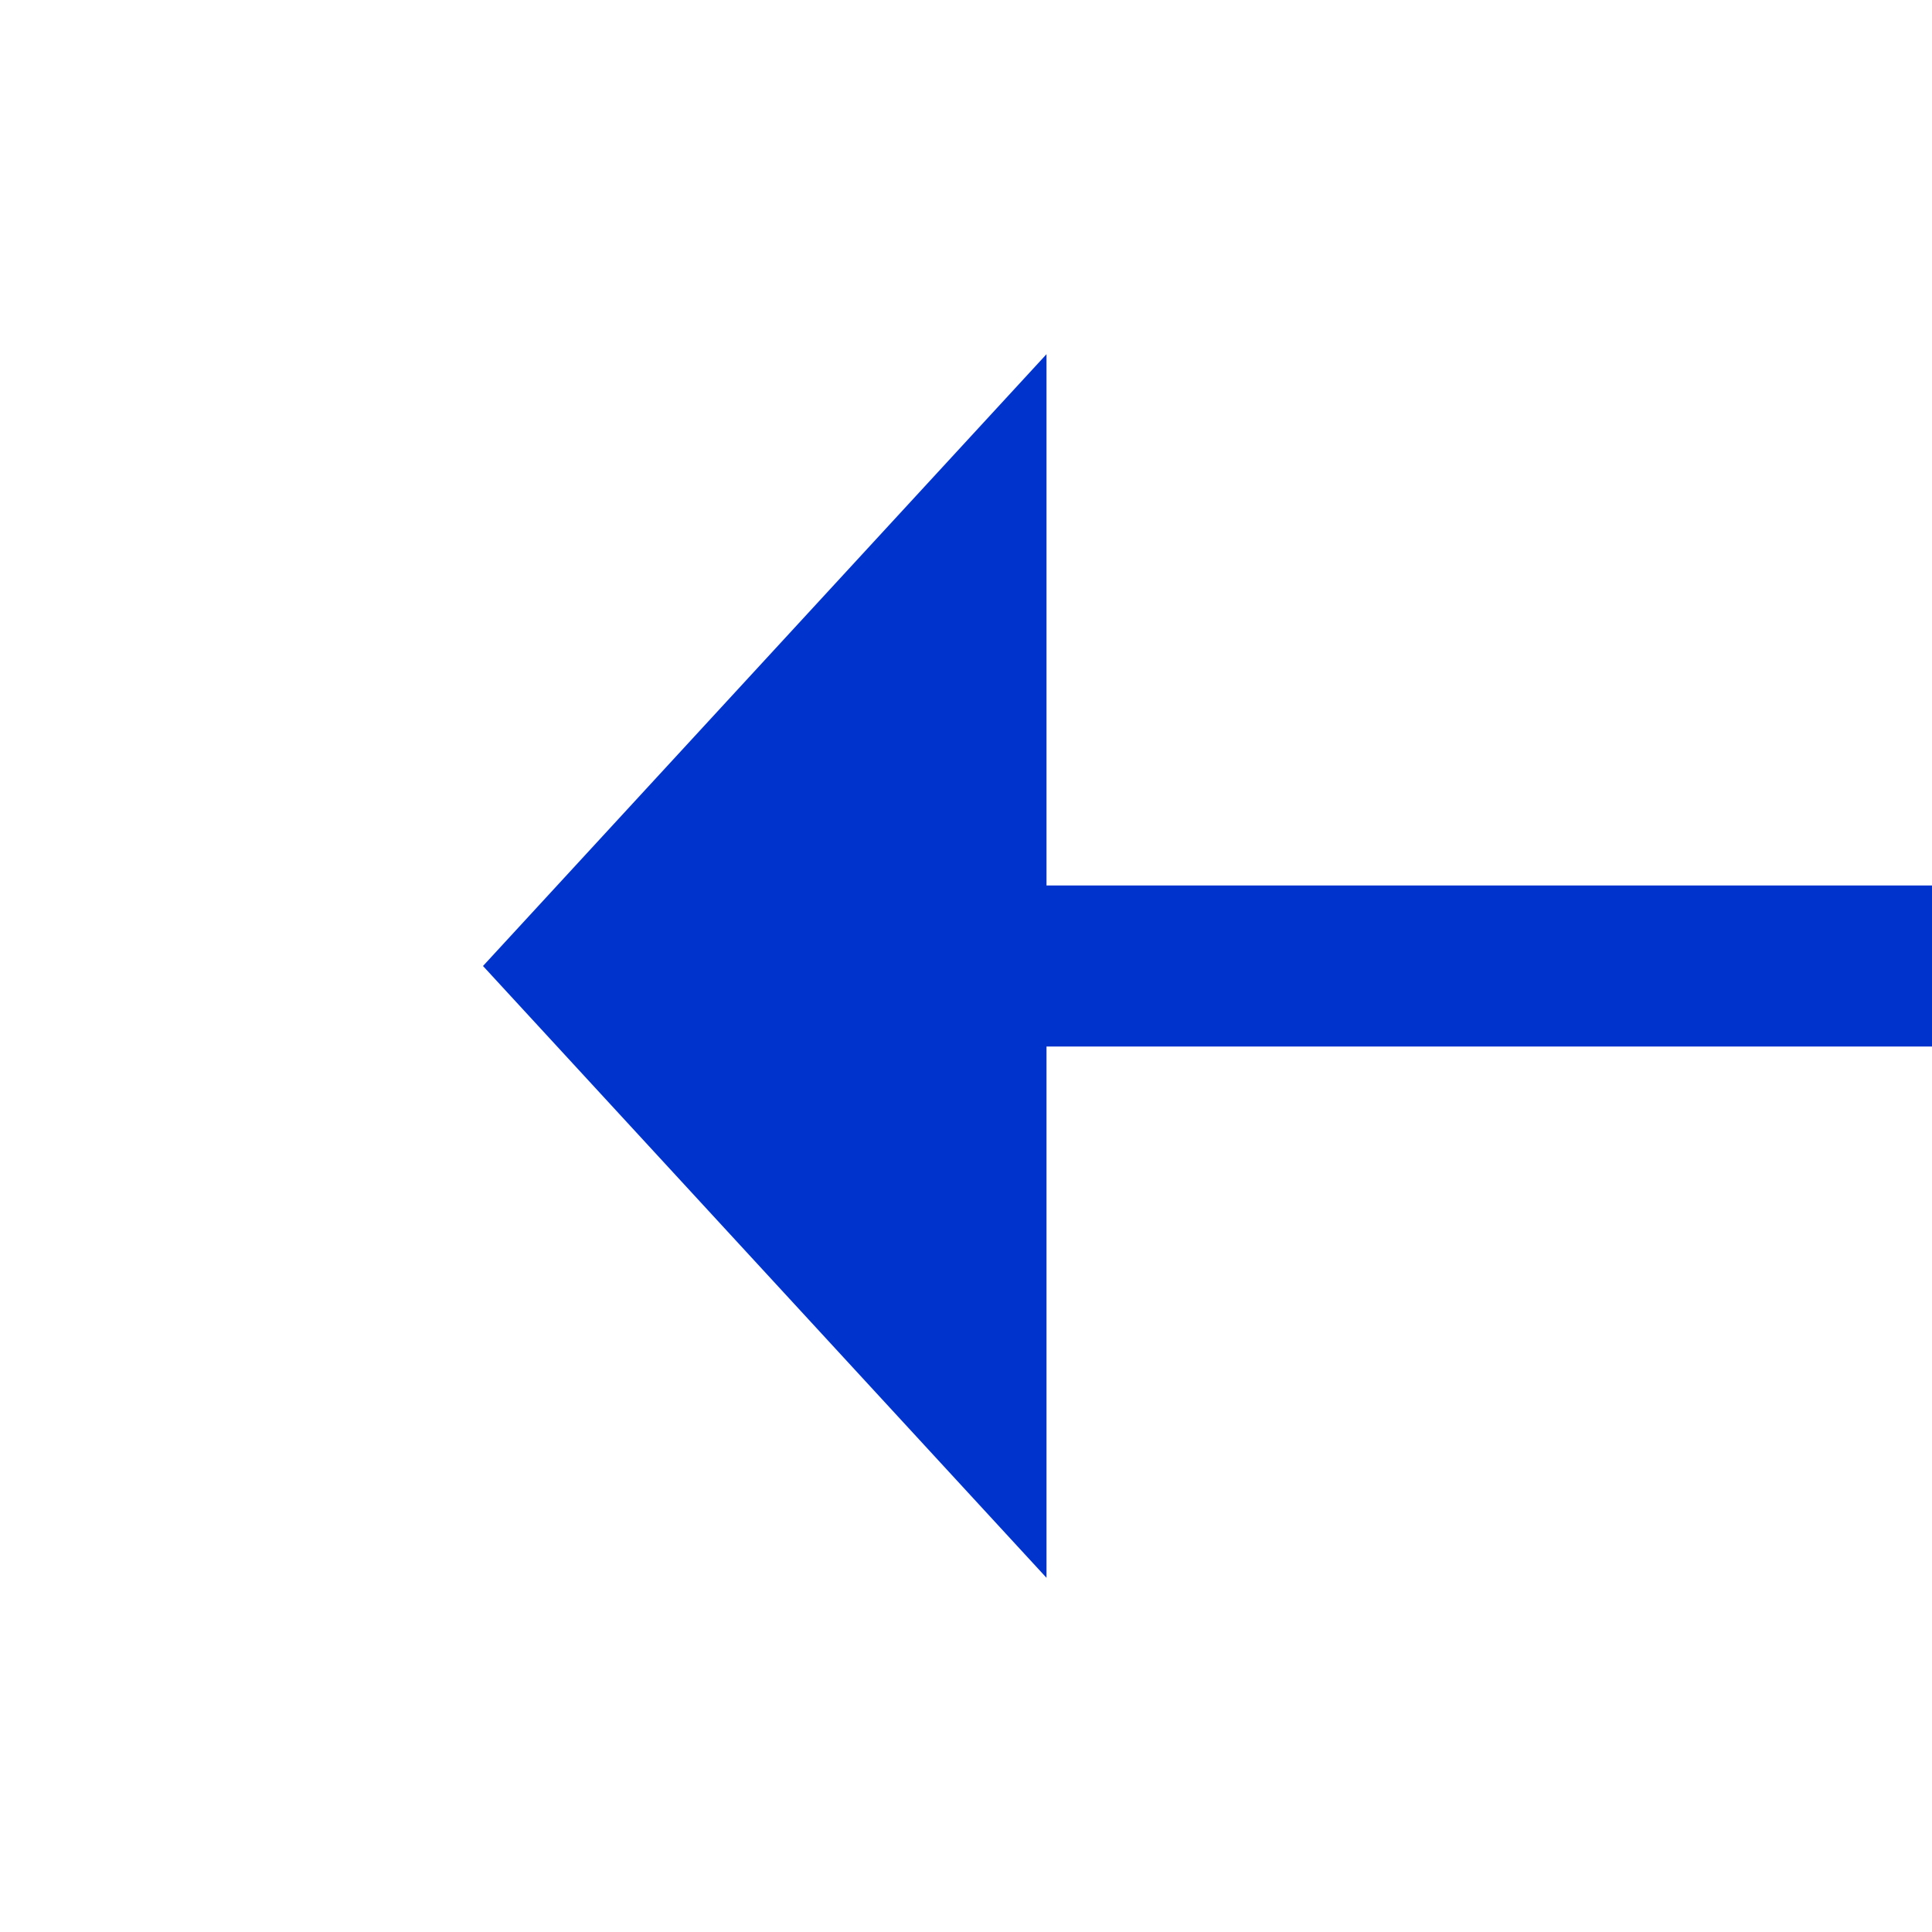 ﻿<?xml version="1.0" encoding="utf-8"?>
<svg version="1.1" xmlns:xlink="http://www.w3.org/1999/xlink" width="24px" height="24px" preserveAspectRatio="xMinYMid meet" viewBox="620 499  24 22" xmlns="http://www.w3.org/2000/svg">
  <g transform="matrix(0 1 -1 0 1142 -122 )">
    <path d="M 624.4 509  L 632 516  L 639.6 509  L 624.4 509  Z " fill-rule="nonzero" fill="#0033cc" stroke="none" />
    <path d="M 632 431  L 632 510  " stroke-width="2" stroke="#0033cc" fill="none" />
  </g>
</svg>